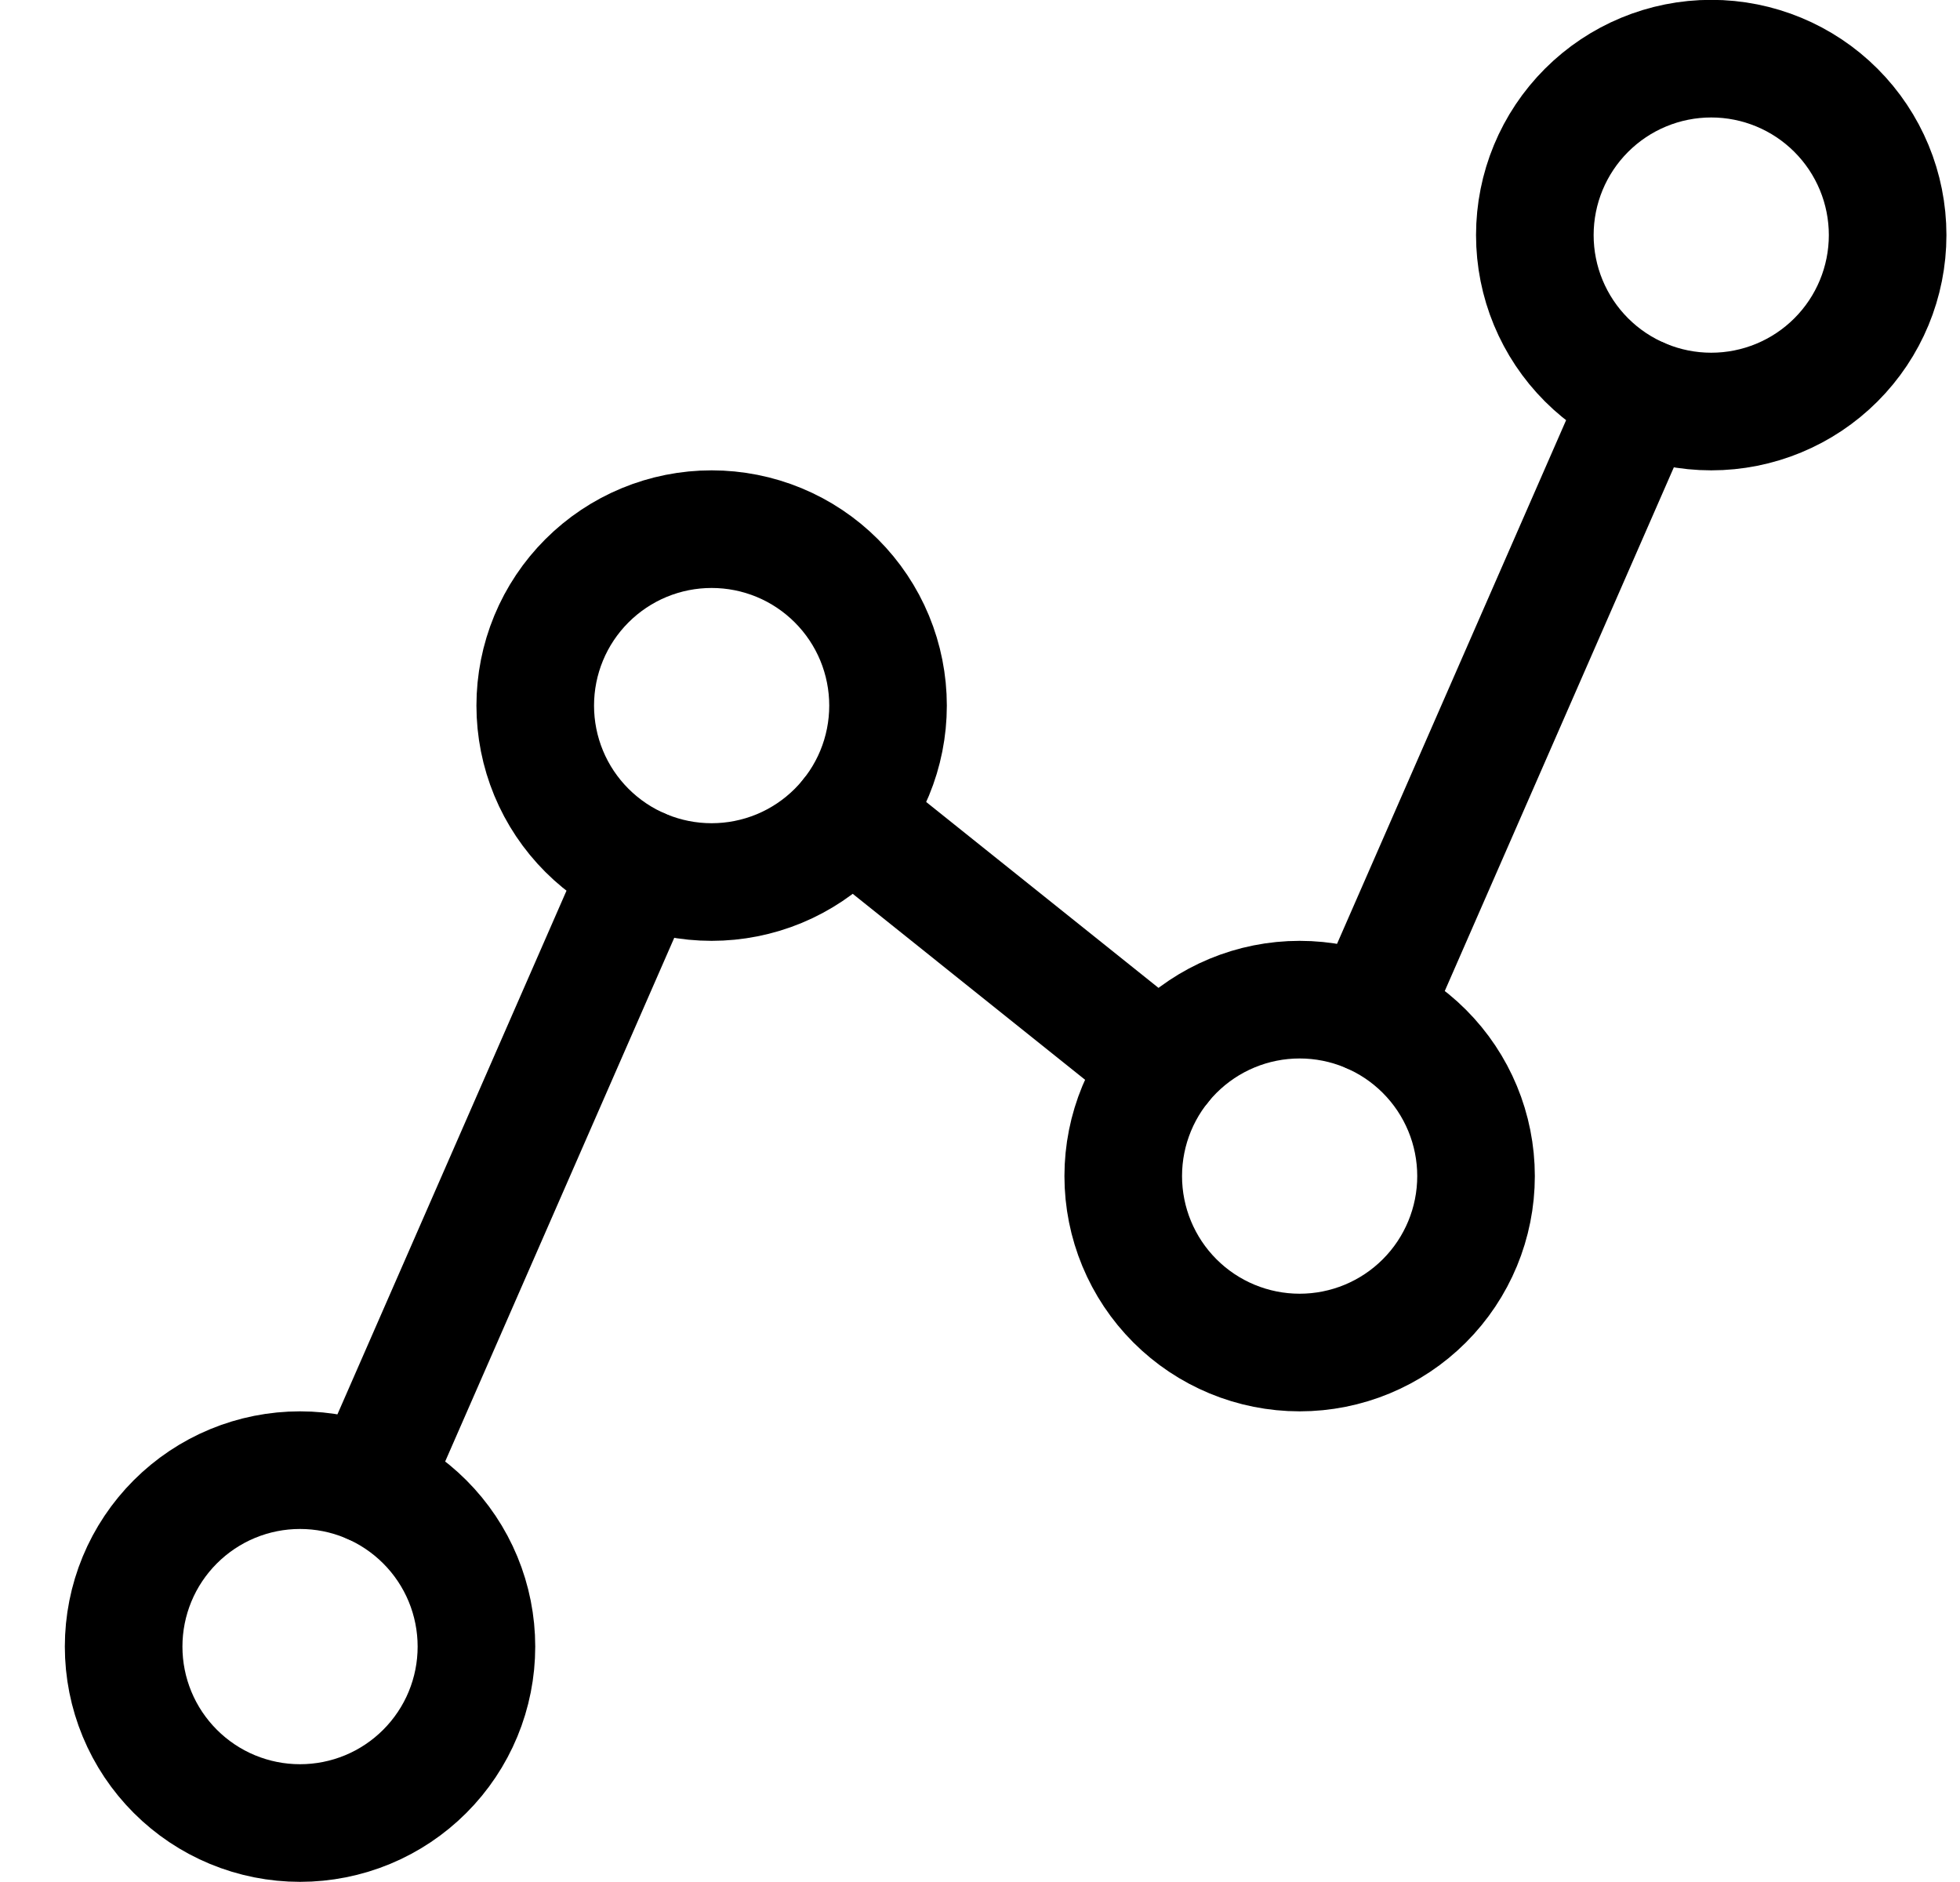 <svg width="25" height="24" viewBox="0 0 25 24" fill="none" xmlns="http://www.w3.org/2000/svg">
<g clip-path="url(#clip0_1316_11944)">
<path d="M1.577 20.998C1.577 21.294 1.635 21.586 1.748 21.859C1.861 22.132 2.027 22.38 2.236 22.589C2.445 22.798 2.693 22.964 2.966 23.077C3.239 23.19 3.531 23.248 3.827 23.248C4.122 23.248 4.415 23.19 4.688 23.077C4.961 22.964 5.209 22.798 5.418 22.589C5.627 22.38 5.793 22.132 5.906 21.859C6.019 21.586 6.077 21.294 6.077 20.998C6.077 20.703 6.019 20.41 5.906 20.137C5.793 19.864 5.627 19.616 5.418 19.407C5.209 19.198 4.961 19.032 4.688 18.919C4.415 18.806 4.122 18.748 3.827 18.748C3.531 18.748 3.239 18.806 2.966 18.919C2.693 19.032 2.445 19.198 2.236 19.407C2.027 19.616 1.861 19.864 1.748 20.137C1.635 20.41 1.577 20.703 1.577 20.998Z" stroke="black" stroke-width="1.5" stroke-linecap="round" stroke-linejoin="round"/>
<path d="M6.827 8.998C6.827 9.293 6.885 9.586 6.998 9.859C7.111 10.132 7.277 10.38 7.486 10.589C7.695 10.798 7.943 10.964 8.216 11.077C8.489 11.19 8.781 11.248 9.077 11.248C9.372 11.248 9.665 11.19 9.938 11.077C10.211 10.964 10.459 10.798 10.668 10.589C10.877 10.38 11.043 10.132 11.156 9.859C11.269 9.586 11.327 9.293 11.327 8.998C11.327 8.703 11.269 8.41 11.156 8.137C11.043 7.864 10.877 7.616 10.668 7.407C10.459 7.198 10.211 7.032 9.938 6.919C9.665 6.806 9.372 6.748 9.077 6.748C8.781 6.748 8.489 6.806 8.216 6.919C7.943 7.032 7.695 7.198 7.486 7.407C7.277 7.616 7.111 7.864 6.998 8.137C6.885 8.41 6.827 8.703 6.827 8.998Z" stroke="black" stroke-width="1.5" stroke-linecap="round" stroke-linejoin="round"/>
<path d="M14.327 14.998C14.327 15.595 14.564 16.167 14.986 16.589C15.408 17.011 15.98 17.248 16.577 17.248C17.174 17.248 17.746 17.011 18.168 16.589C18.59 16.167 18.827 15.595 18.827 14.998C18.827 14.401 18.59 13.829 18.168 13.407C17.746 12.985 17.174 12.748 16.577 12.748C15.98 12.748 15.408 12.985 14.986 13.407C14.564 13.829 14.327 14.401 14.327 14.998Z" stroke="black" stroke-width="1.5" stroke-linecap="round" stroke-linejoin="round"/>
<path d="M19.577 2.998C19.577 3.595 19.814 4.167 20.236 4.589C20.658 5.011 21.23 5.248 21.827 5.248C22.424 5.248 22.996 5.011 23.418 4.589C23.84 4.167 24.077 3.595 24.077 2.998C24.077 2.401 23.84 1.829 23.418 1.407C22.996 0.985 22.424 0.748 21.827 0.748C21.23 0.748 20.658 0.985 20.236 1.407C19.814 1.829 19.577 2.401 19.577 2.998Z" stroke="black" stroke-width="1.5" stroke-linecap="round" stroke-linejoin="round"/>
<path d="M4.729 18.936L8.175 11.06" stroke="black" stroke-width="1.5" stroke-linecap="round" stroke-linejoin="round"/>
<path d="M10.834 10.404L14.82 13.593" stroke="black" stroke-width="1.5" stroke-linecap="round" stroke-linejoin="round"/>
<path d="M20.925 5.06L17.479 12.936" stroke="black" stroke-width="1.5" stroke-linecap="round" stroke-linejoin="round"/>
</g>
<defs>
<clipPath id="clip0_1316_11944">
<rect width="24" height="24" fill="white" transform="translate(0.827)"/>
</clipPath>
</defs>
</svg>
